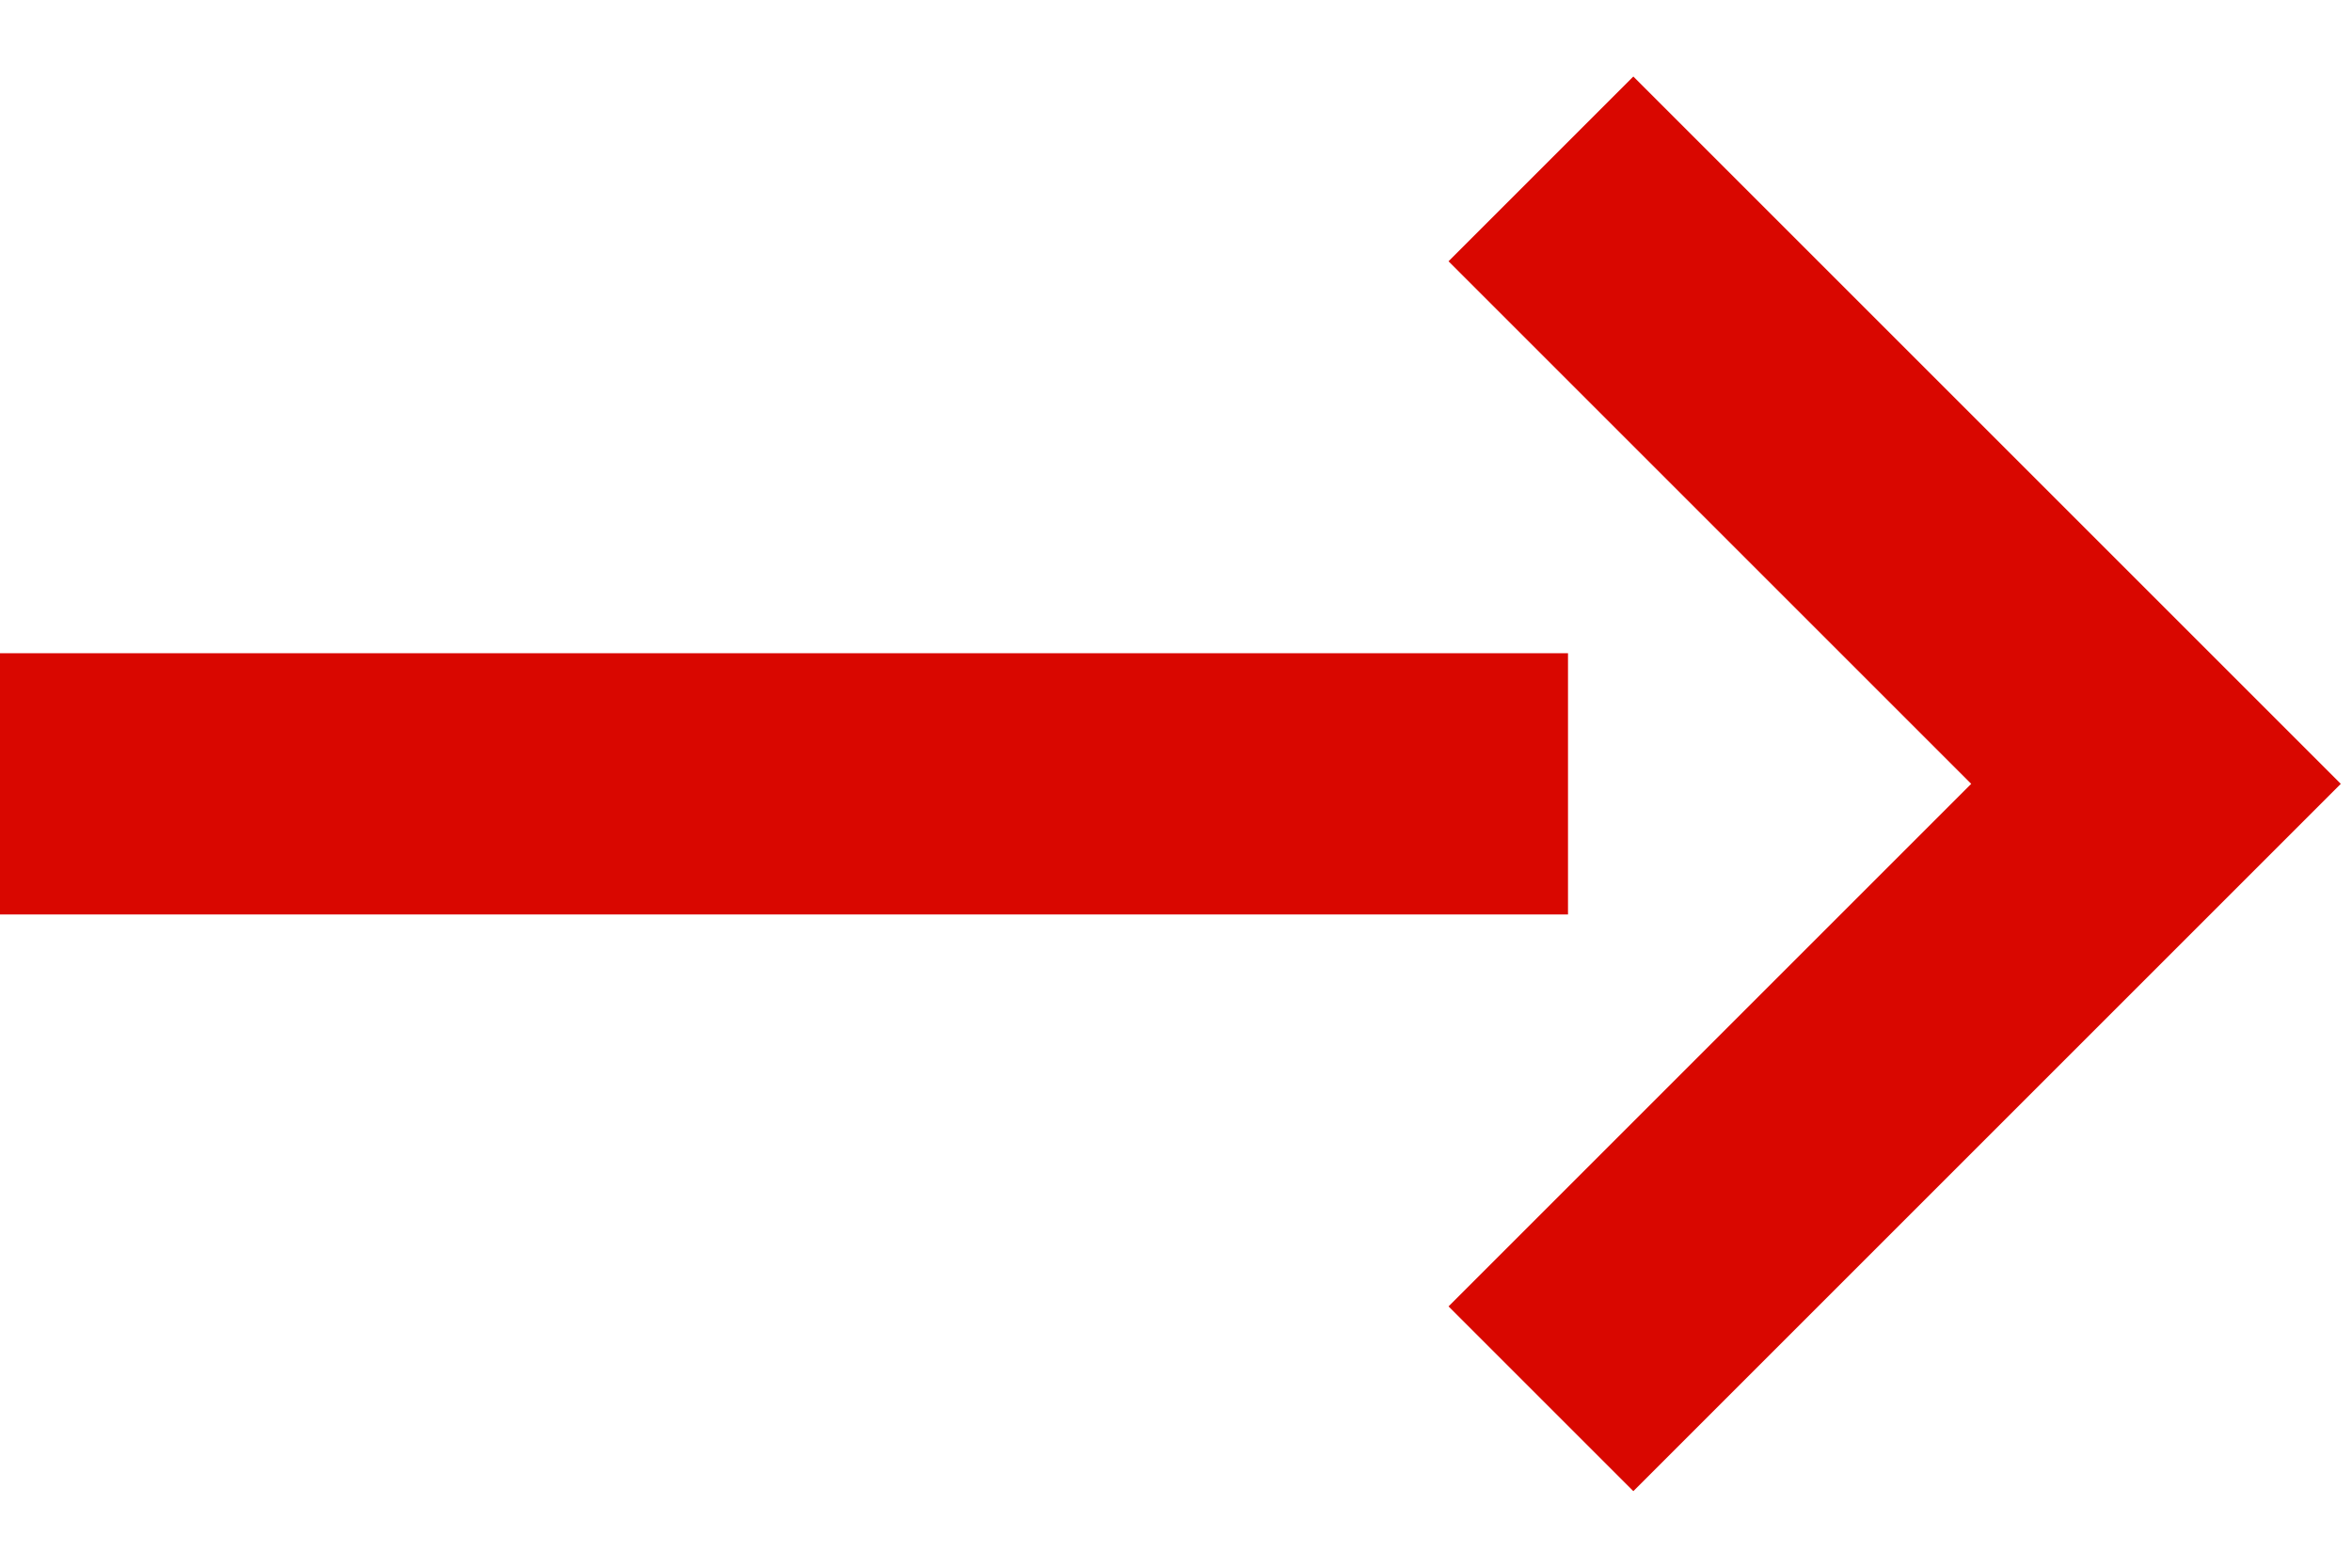 <svg width="18" height="12" viewBox="0 0 18 12" xmlns="http://www.w3.org/2000/svg"><title>arrow--red</title><g stroke="#D90700" stroke-width="2" fill="none" fill-rule="evenodd" stroke-linecap="square"><path d="M1 6h10" stroke-linejoin="bevel"/><path d="M12.5 2l4 4-4 4"/></g></svg>